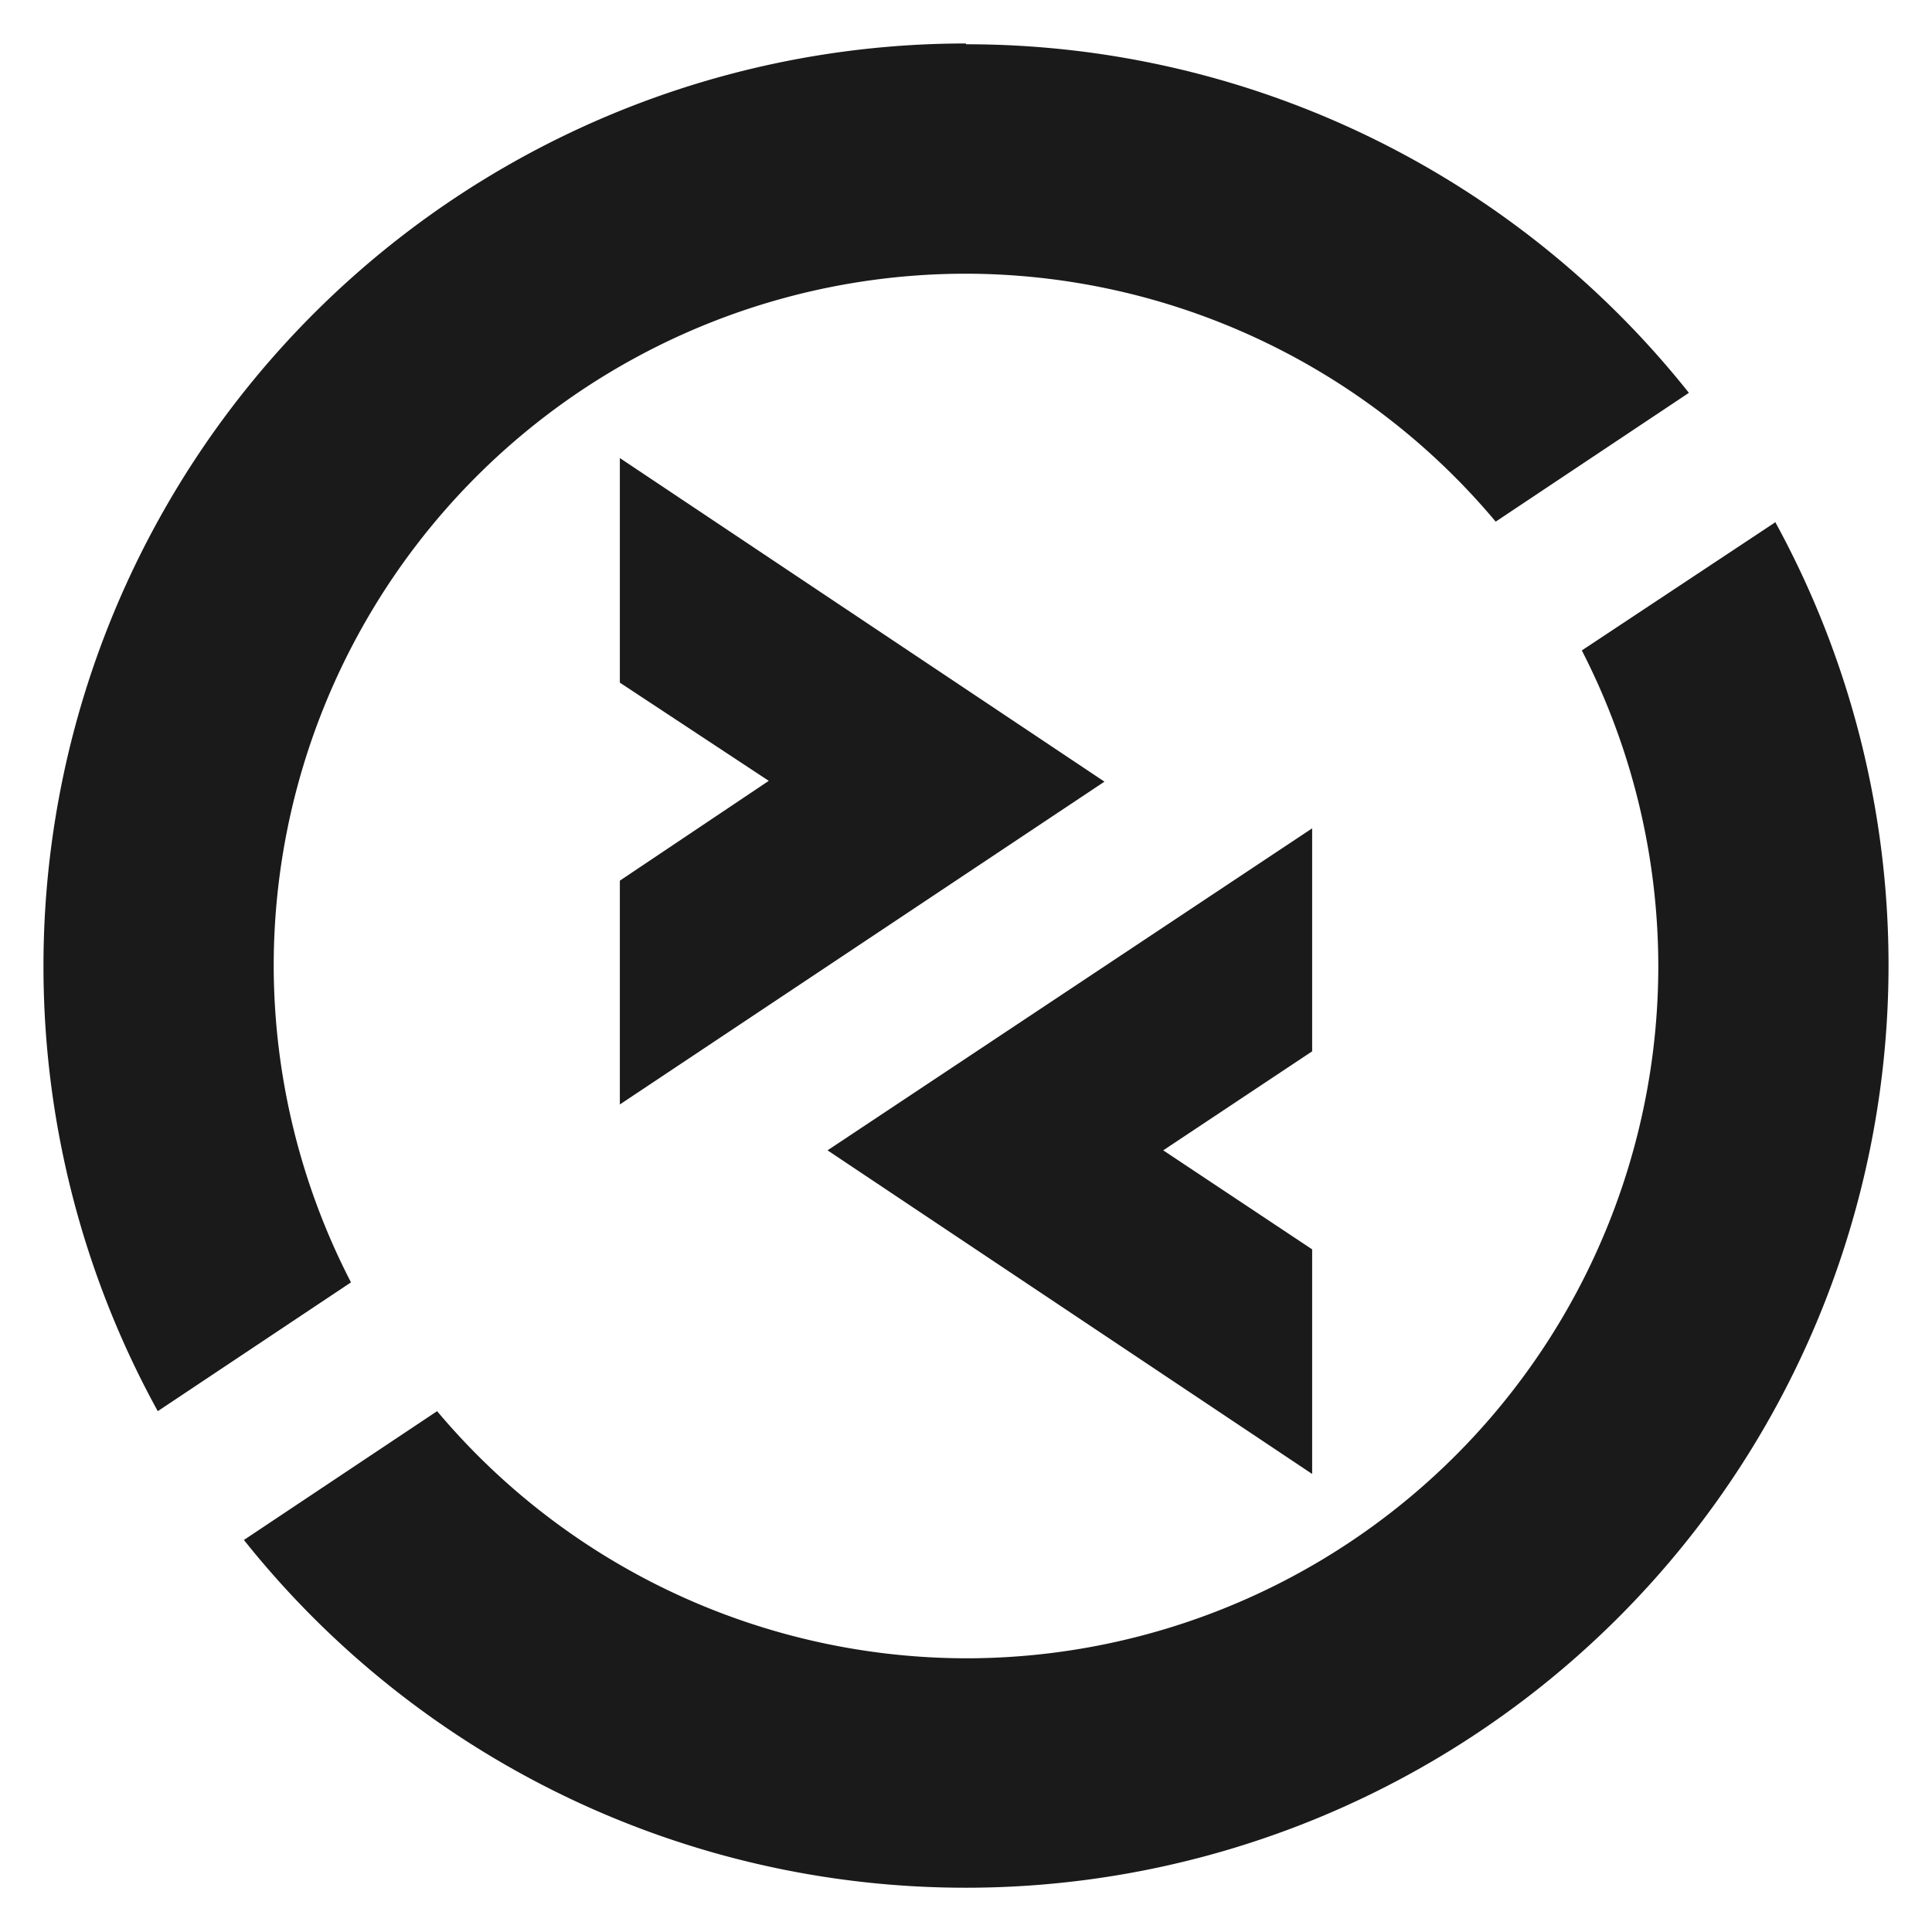 <svg xmlns="http://www.w3.org/2000/svg" width="24" height="24"><defs><linearGradient id="a"><stop offset="0"/><stop offset="1" stop-opacity="0"/></linearGradient></defs><path class="ColorScheme-Text" d="M12 .54A11.46 11.46 0 0 0 .54 12a11.46 11.46 0 0 0 1.42 5.53l2.4-1.6A8.6 8.6 0 0 1 3.4 12 8.6 8.6 0 0 1 12 3.4a8.6 8.6 0 0 1 6.58 3.08l2.4-1.6A11.46 11.46 0 0 0 12 .55zM7.7 5.69v2.79L9.55 9.7 7.7 10.94v2.78l6.02-4.01zm14.35.8l-2.4 1.59A8.6 8.6 0 0 1 20.6 12a8.6 8.6 0 0 1-8.6 8.6 8.6 8.6 0 0 1-6.57-3.07l-2.4 1.6A11.46 11.46 0 0 0 12 23.45 11.46 11.46 0 0 0 23.46 12a11.46 11.46 0 0 0-1.41-5.52zm-5.75 3.8l-6.02 4 6.02 4.02v-2.79l-1.85-1.23 1.85-1.23z" fill="#1a1a1a"/></svg>